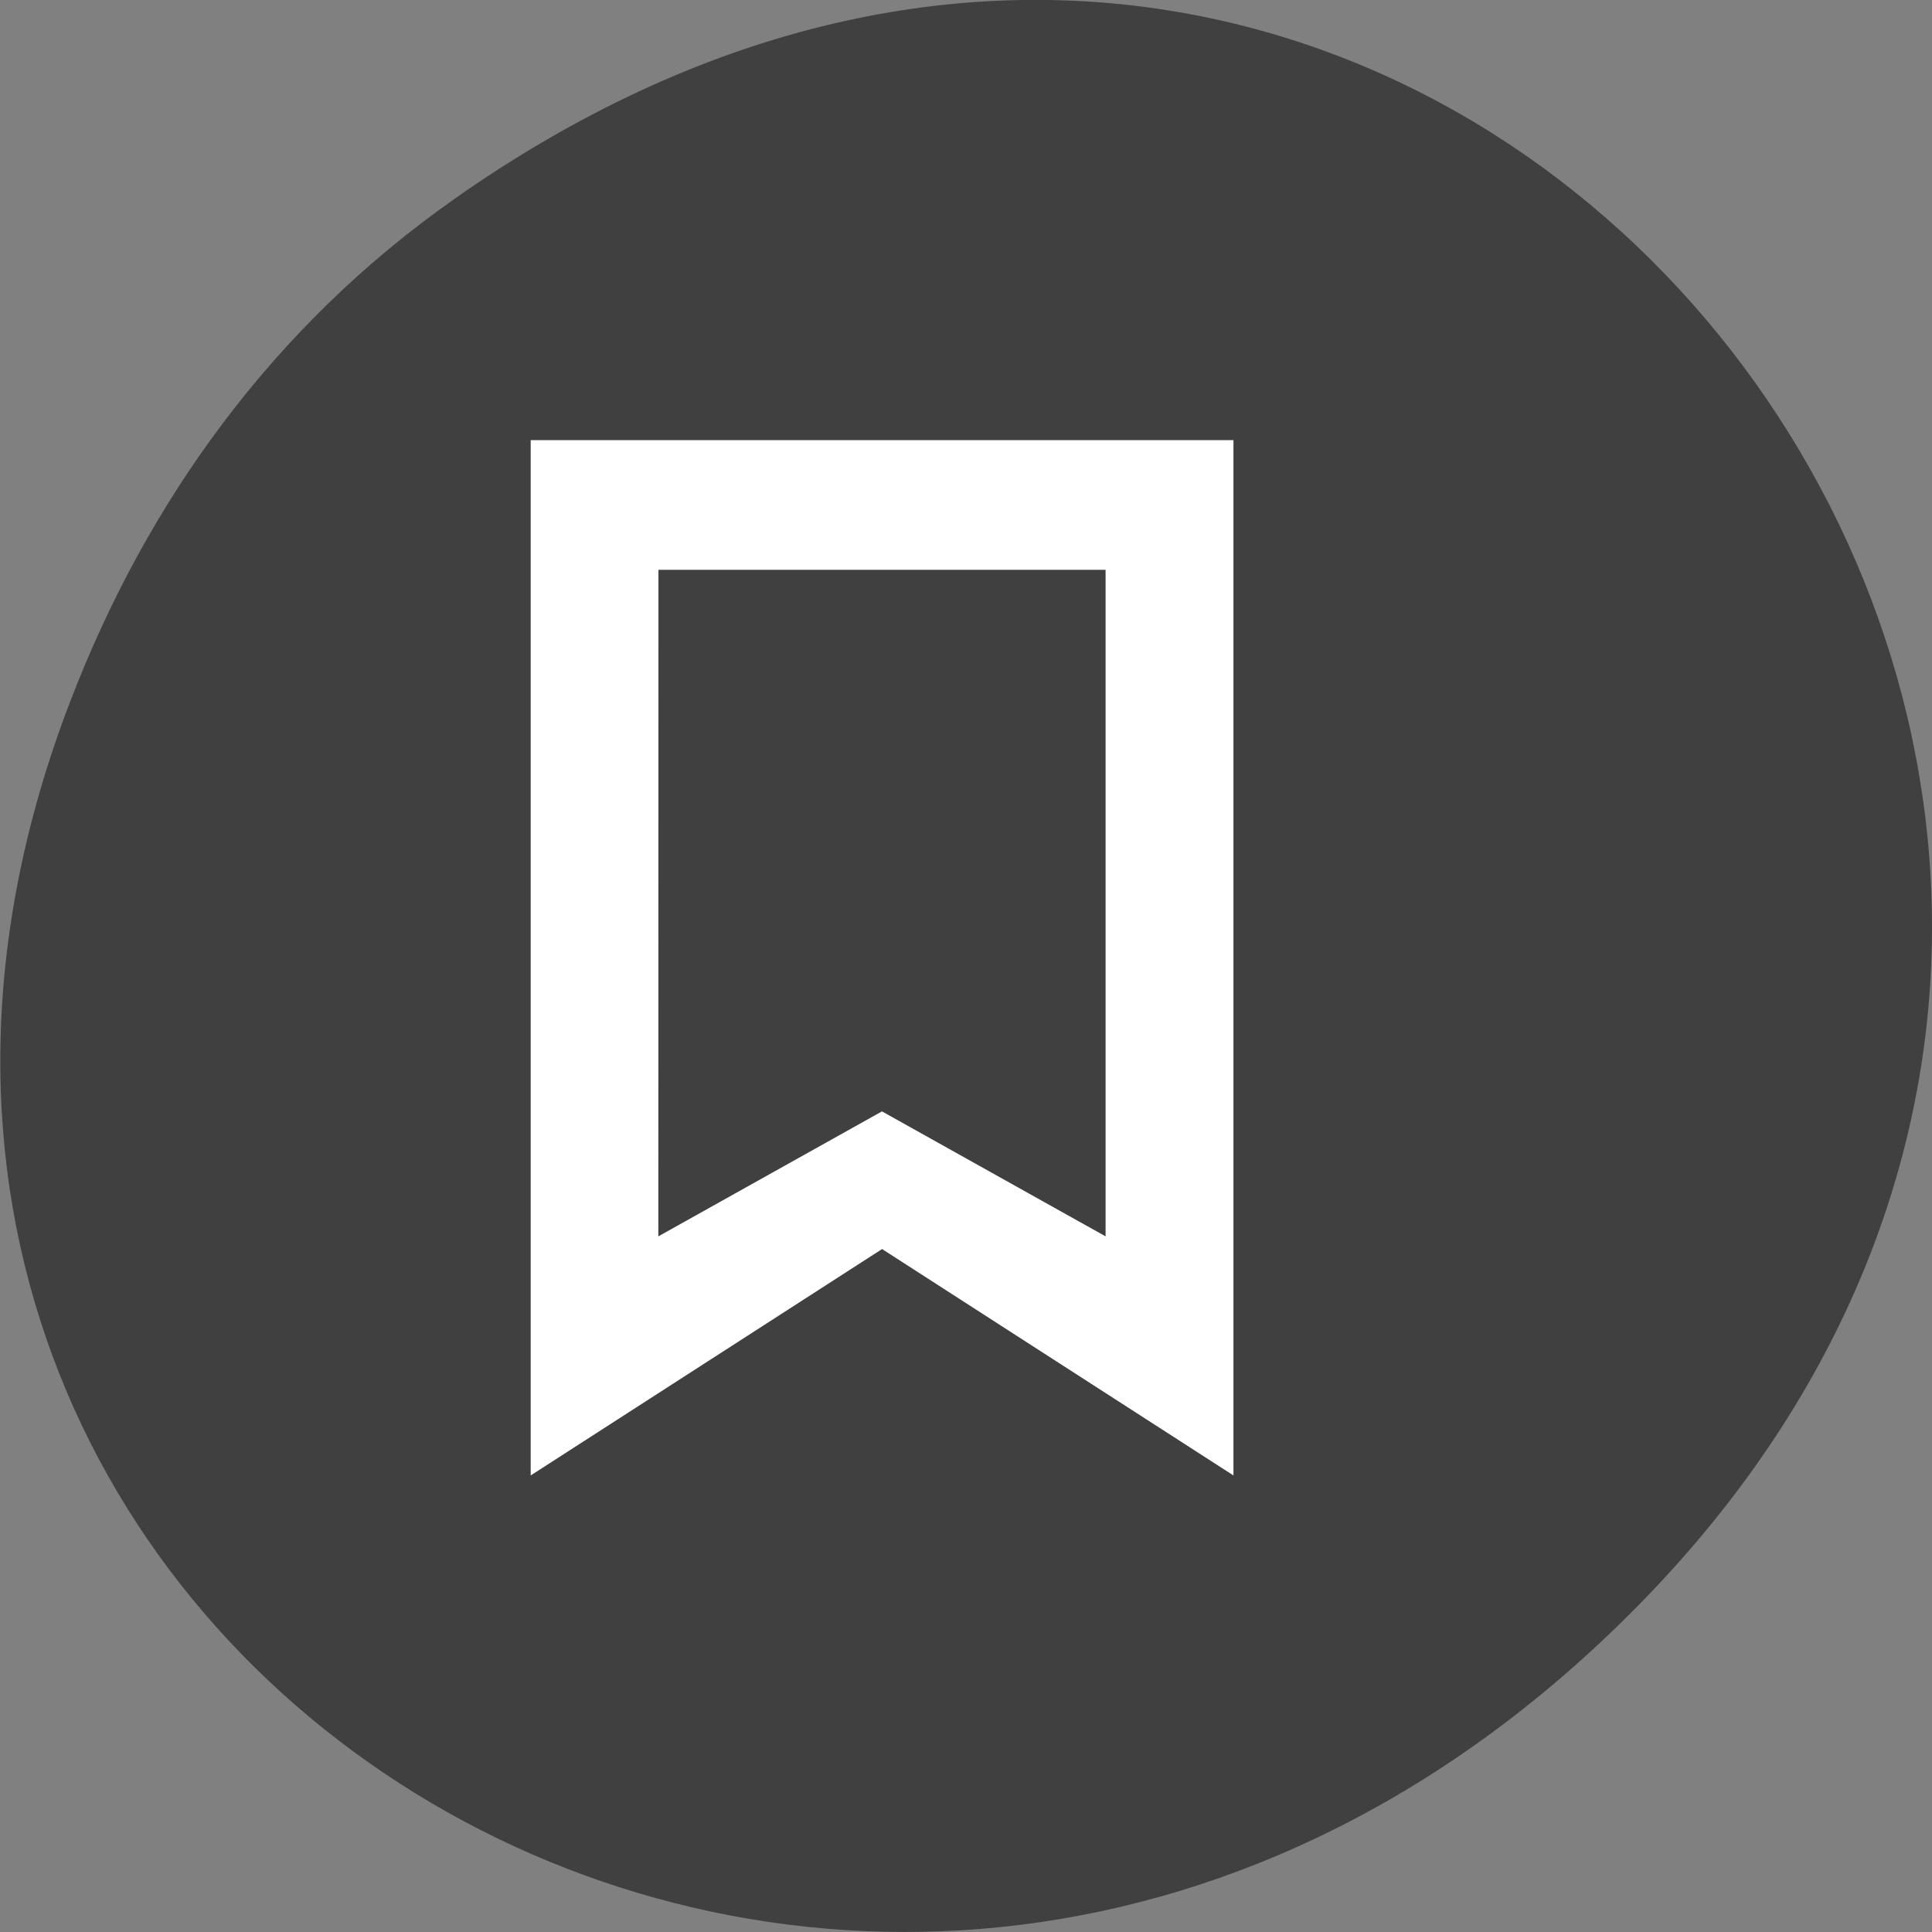 <svg xmlns="http://www.w3.org/2000/svg" viewBox="0 0 16 16"><rect x="0" y="0" width="16" height="16" fill="#808080" stroke="none"/><path d="m 3.762 1.648 c 8.184 -5.754 16.473 4.871 9.805 11.648 c -6.281 6.387 -16.04 0.469 -12.988 -7.48 c 0.633 -1.656 1.68 -3.113 3.184 -4.168" fill="#404040"/><path d="m 4.395 3.645 v 8.574 l 2.91 -1.875 l 2.91 1.875 v -8.574 m -4.762 1.074 h 3.703 v 5.52 l -1.852 -1.035 l -1.852 1.035" fill="#fff" fill-rule="evenodd"/></svg>